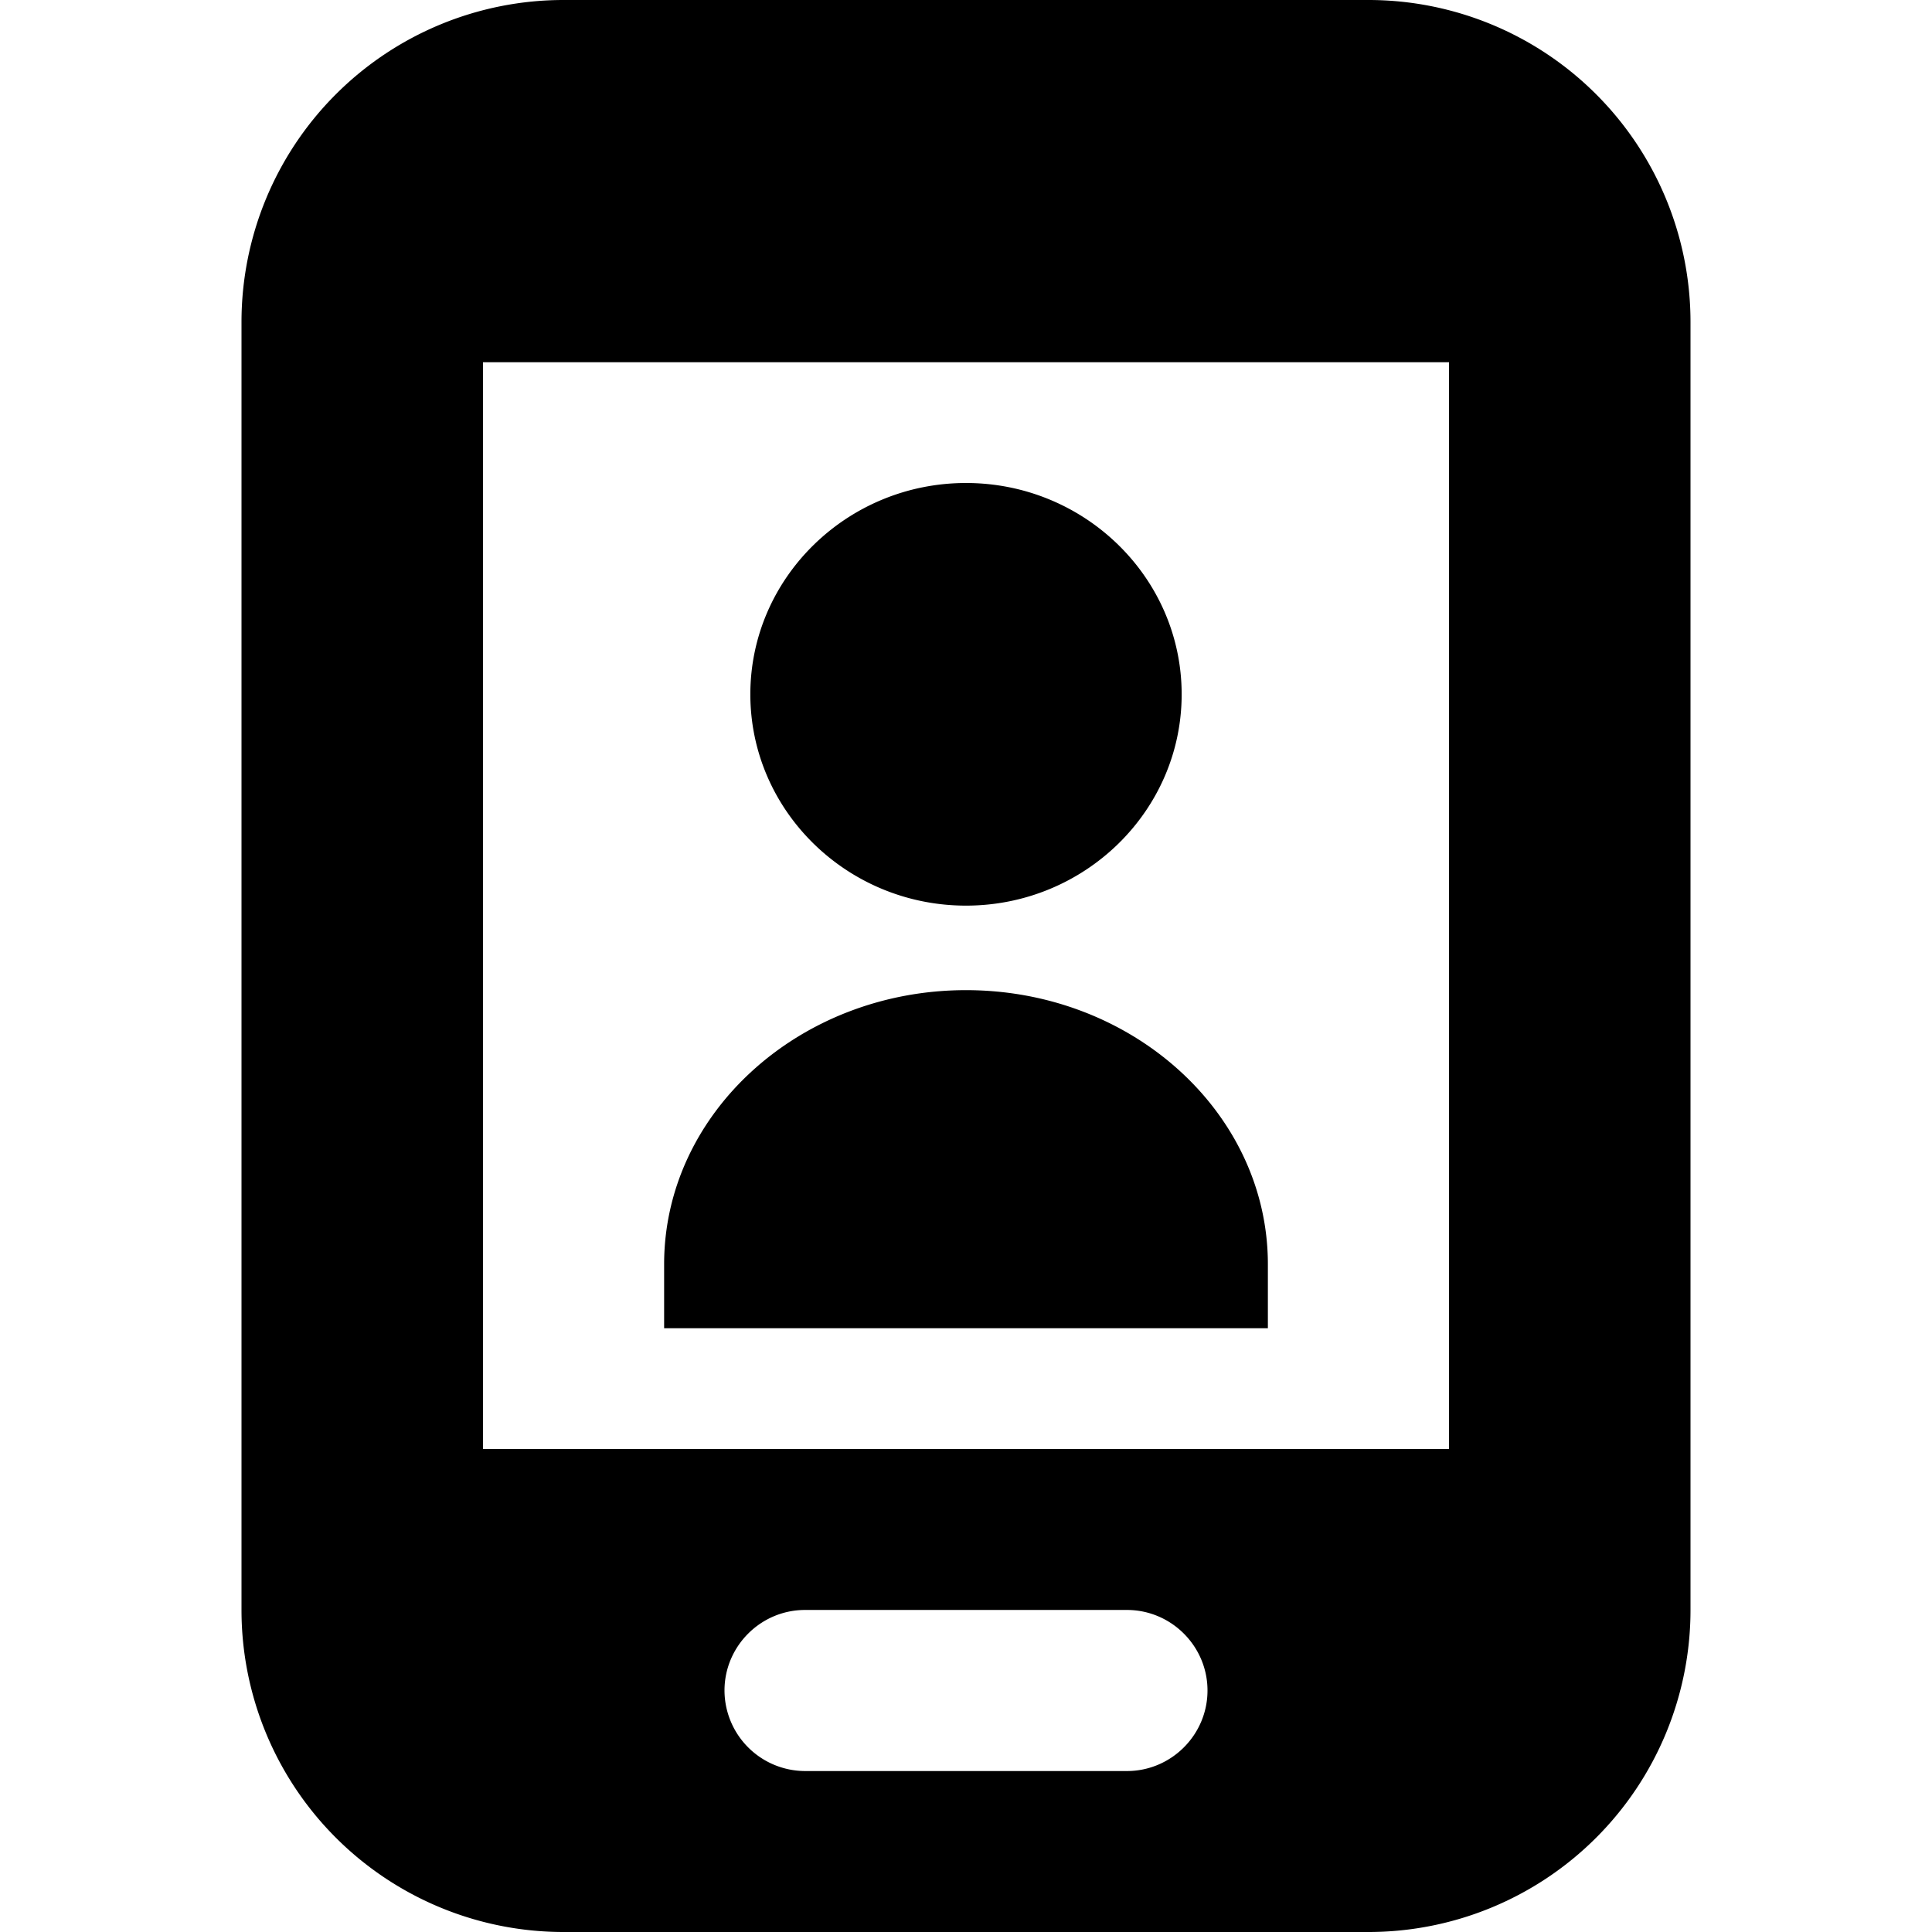 <svg xmlns="http://www.w3.org/2000/svg" width="16" height="16" viewBox="0 0 16 16">
    <path fill="#000" fill-rule="evenodd" d="M11.333 0A2.667 2.667 0 0 1 14 2.667v10.666A2.667 2.667 0 0 1 11.333 16H4.667A2.667 2.667 0 0 1 2 13.333V2.667A2.667 2.667 0 0 1 4.667 0h6.666zM8 4c-.984 0-1.786.785-1.786 1.75S7.016 7.5 8 7.5s1.786-.785 1.786-1.75S8.984 4 8 4zm-2.5 6.47V11h5v-.53C10.5 9.219 9.379 8.2 8 8.2s-2.5 1.019-2.5 2.27zm3.833 4.197H6.667A.669.669 0 0 1 6 14c0-.367.3-.667.667-.667h2.666c.367 0 .667.3.667.667 0 .367-.3.667-.667.667zM12 12H4V3h8v9z"/>
</svg>
